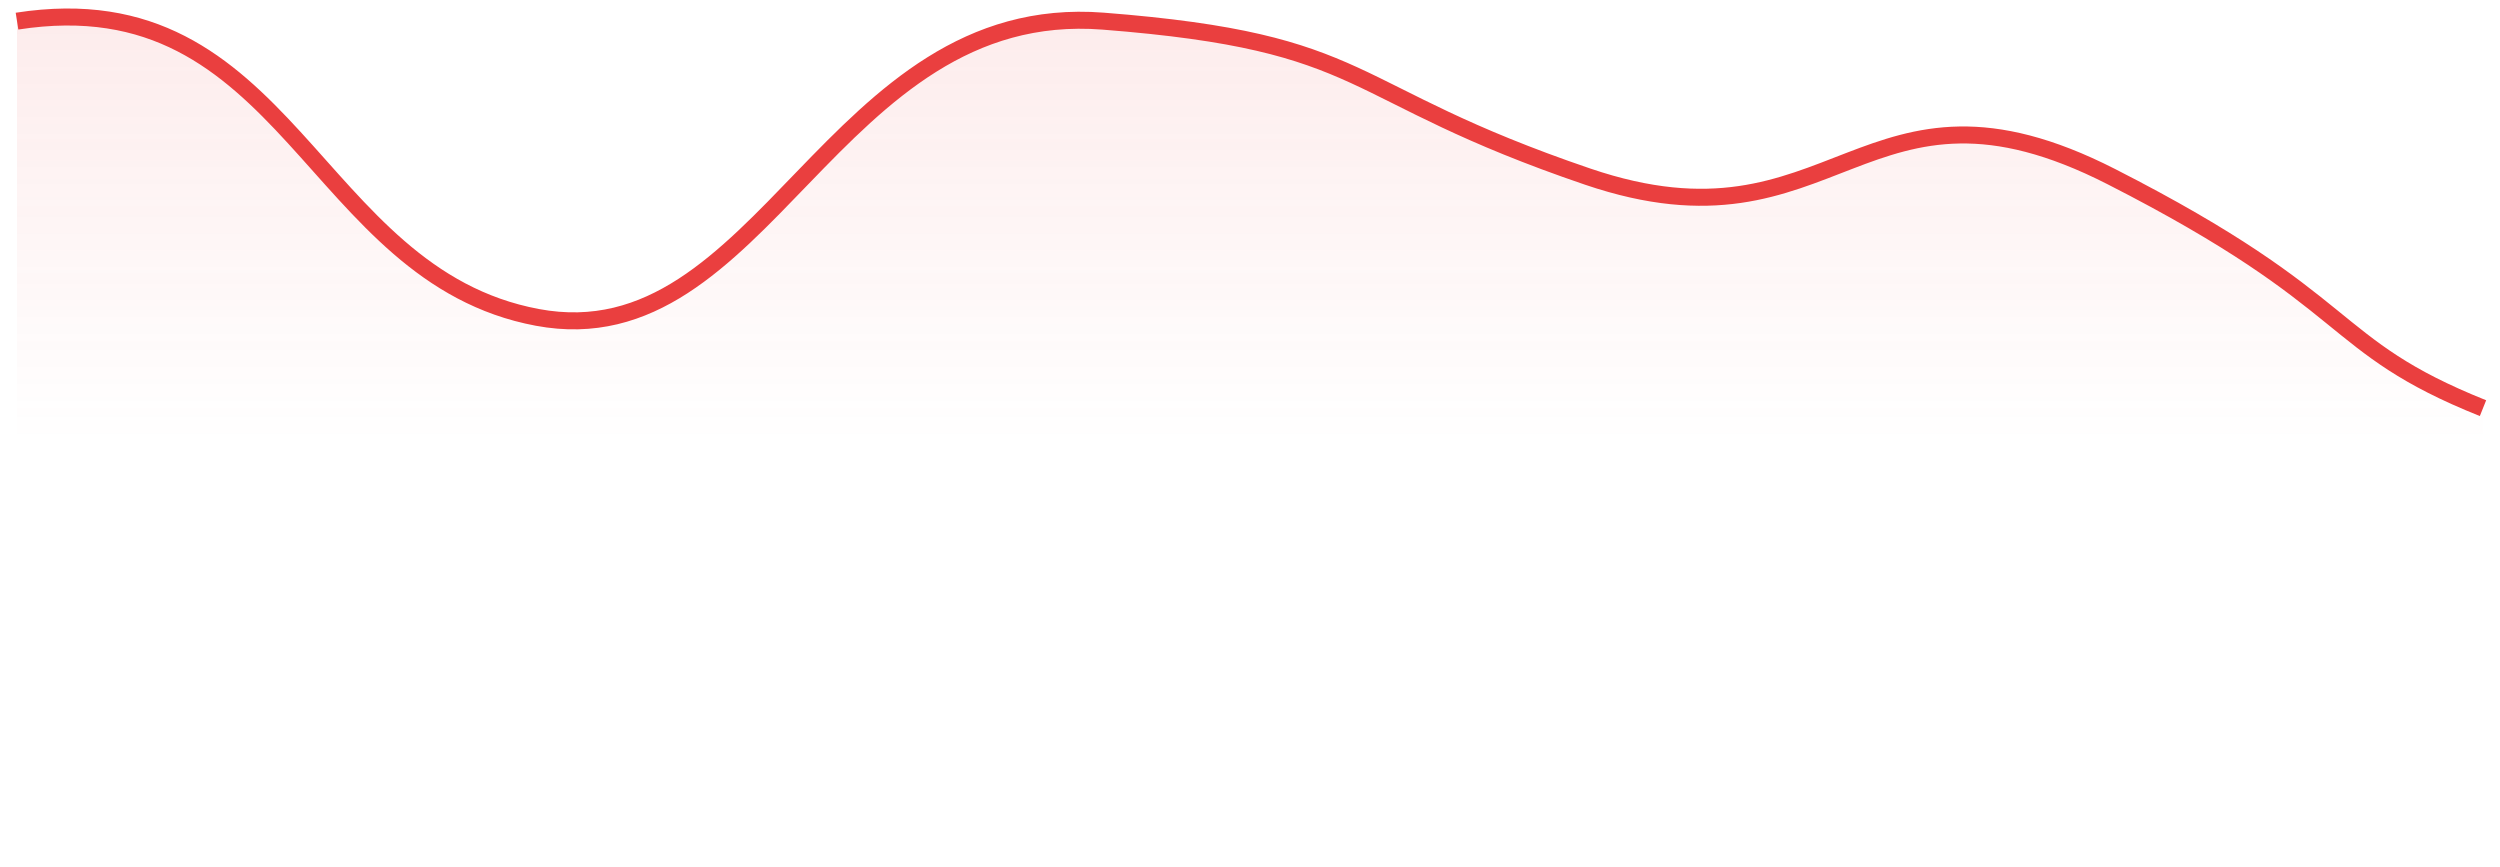 <svg width="147" height="51" viewBox="0 0 147 51" fill="none" xmlns="http://www.w3.org/2000/svg">
<path d="M124.151 10.434C138.786 17.937 136.687 20.362 146 24.113V51H1V1.244C16.965 -1.257 18.296 16.249 31.6 18.75C44.905 21.252 48.896 -0.007 64.862 1.244C80.827 2.494 78.728 5.432 93.363 10.434C107.998 15.436 109.516 2.931 124.151 10.434Z" fill="url(#paint0_linear_57_78)" fill-opacity="0.1"/>
<path d="M146 24C136.687 20.267 138.786 17.854 124.151 10.388C109.516 2.921 107.998 15.365 93.363 10.388C78.728 5.41 80.827 2.487 64.862 1.243C48.896 -0.002 44.905 21.152 31.6 18.663C18.296 16.175 16.965 -1.246 1 1.243" stroke="#EA3F3F"/>
<defs>
<linearGradient id="paint0_linear_57_78" x1="73.5" y1="1" x2="73.5" y2="26" gradientUnits="userSpaceOnUse">
<stop stop-color="#EA3F3F"/>
<stop offset="1" stop-color="#EA3F3F" stop-opacity="0"/>
</linearGradient>
</defs>
</svg>
